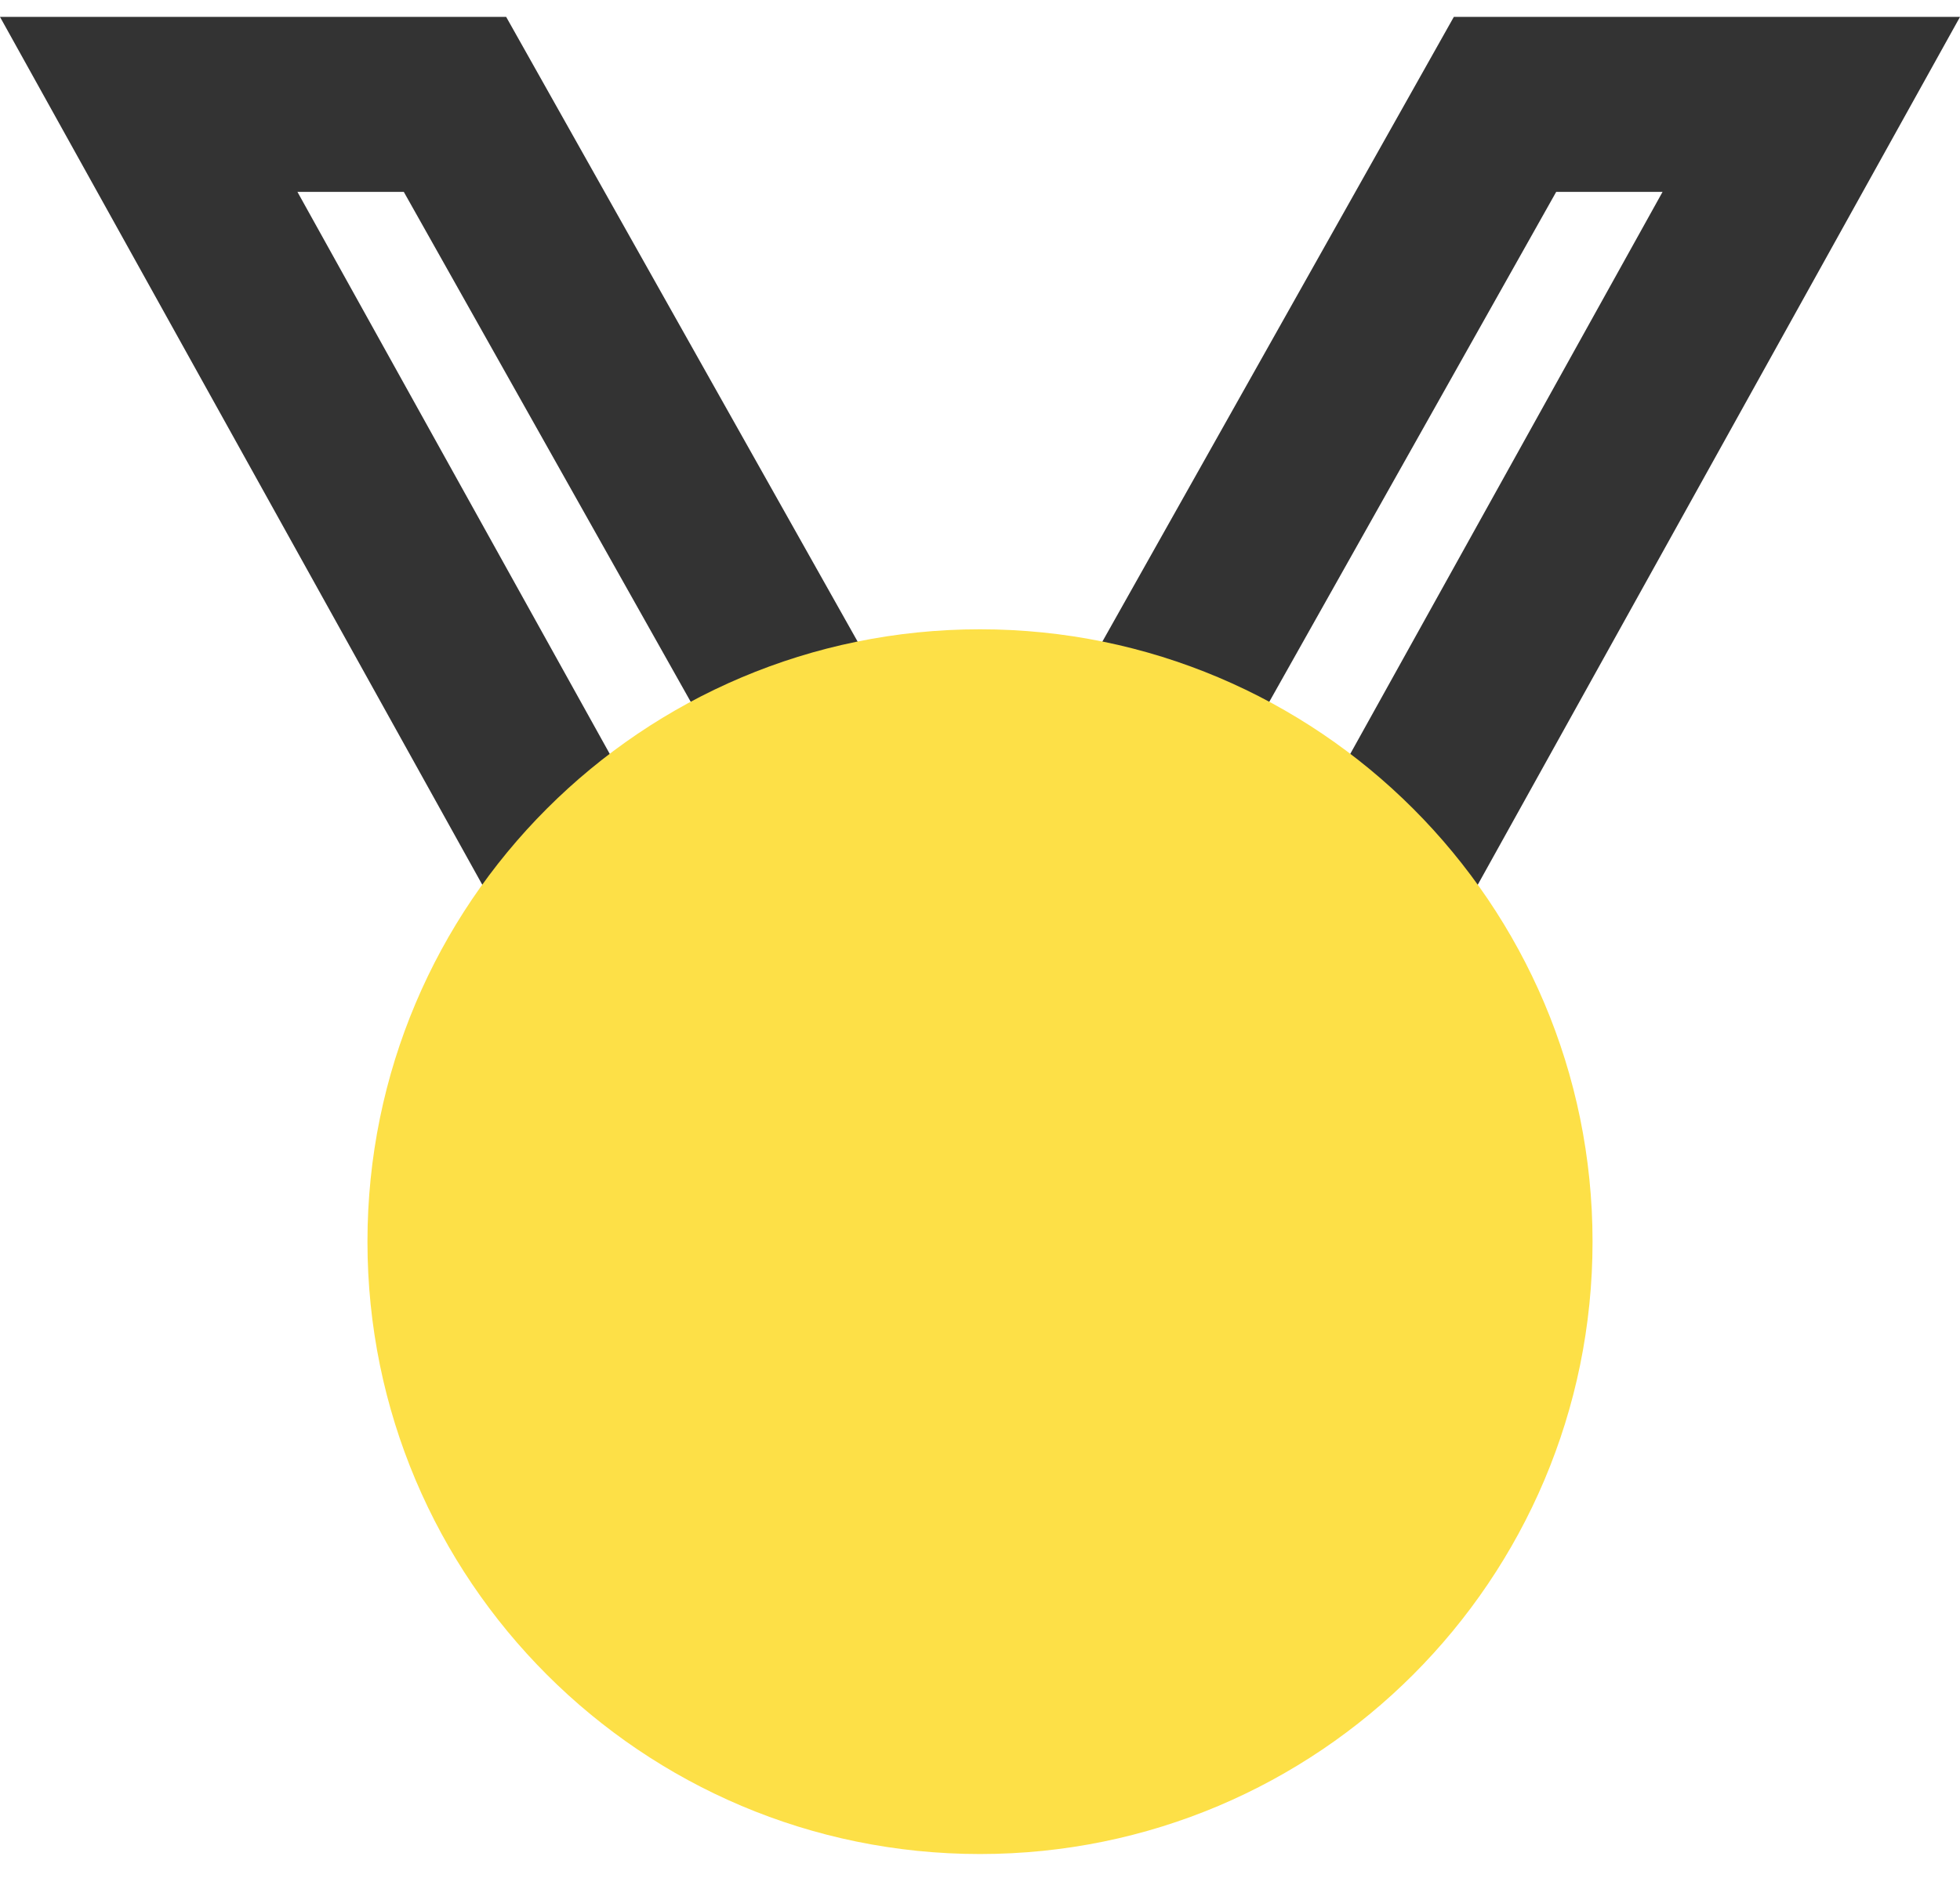 <svg width="48" height="46" viewBox="0 0 48 46" fill="none" xmlns="http://www.w3.org/2000/svg">
<path fill-rule="evenodd" clip-rule="evenodd" d="M0 0.414H12.396L22.039 17.558H25.961L35.604 0.414H48L35.517 22.884L31.77 20.803L40.716 4.7H38.111L28.468 21.843H19.532L9.889 4.7H7.284L16.23 20.803L12.484 22.884L0 0.414Z" fill="#333333"/>
<path d="M39.001 30.415C39.001 38.7 32.285 45.416 24 45.416C15.715 45.416 8.999 38.7 8.999 30.415C8.999 22.131 15.715 15.415 24 15.415C32.285 15.415 39.001 22.131 39.001 30.415Z" fill="#FDE047"/>
</svg>
